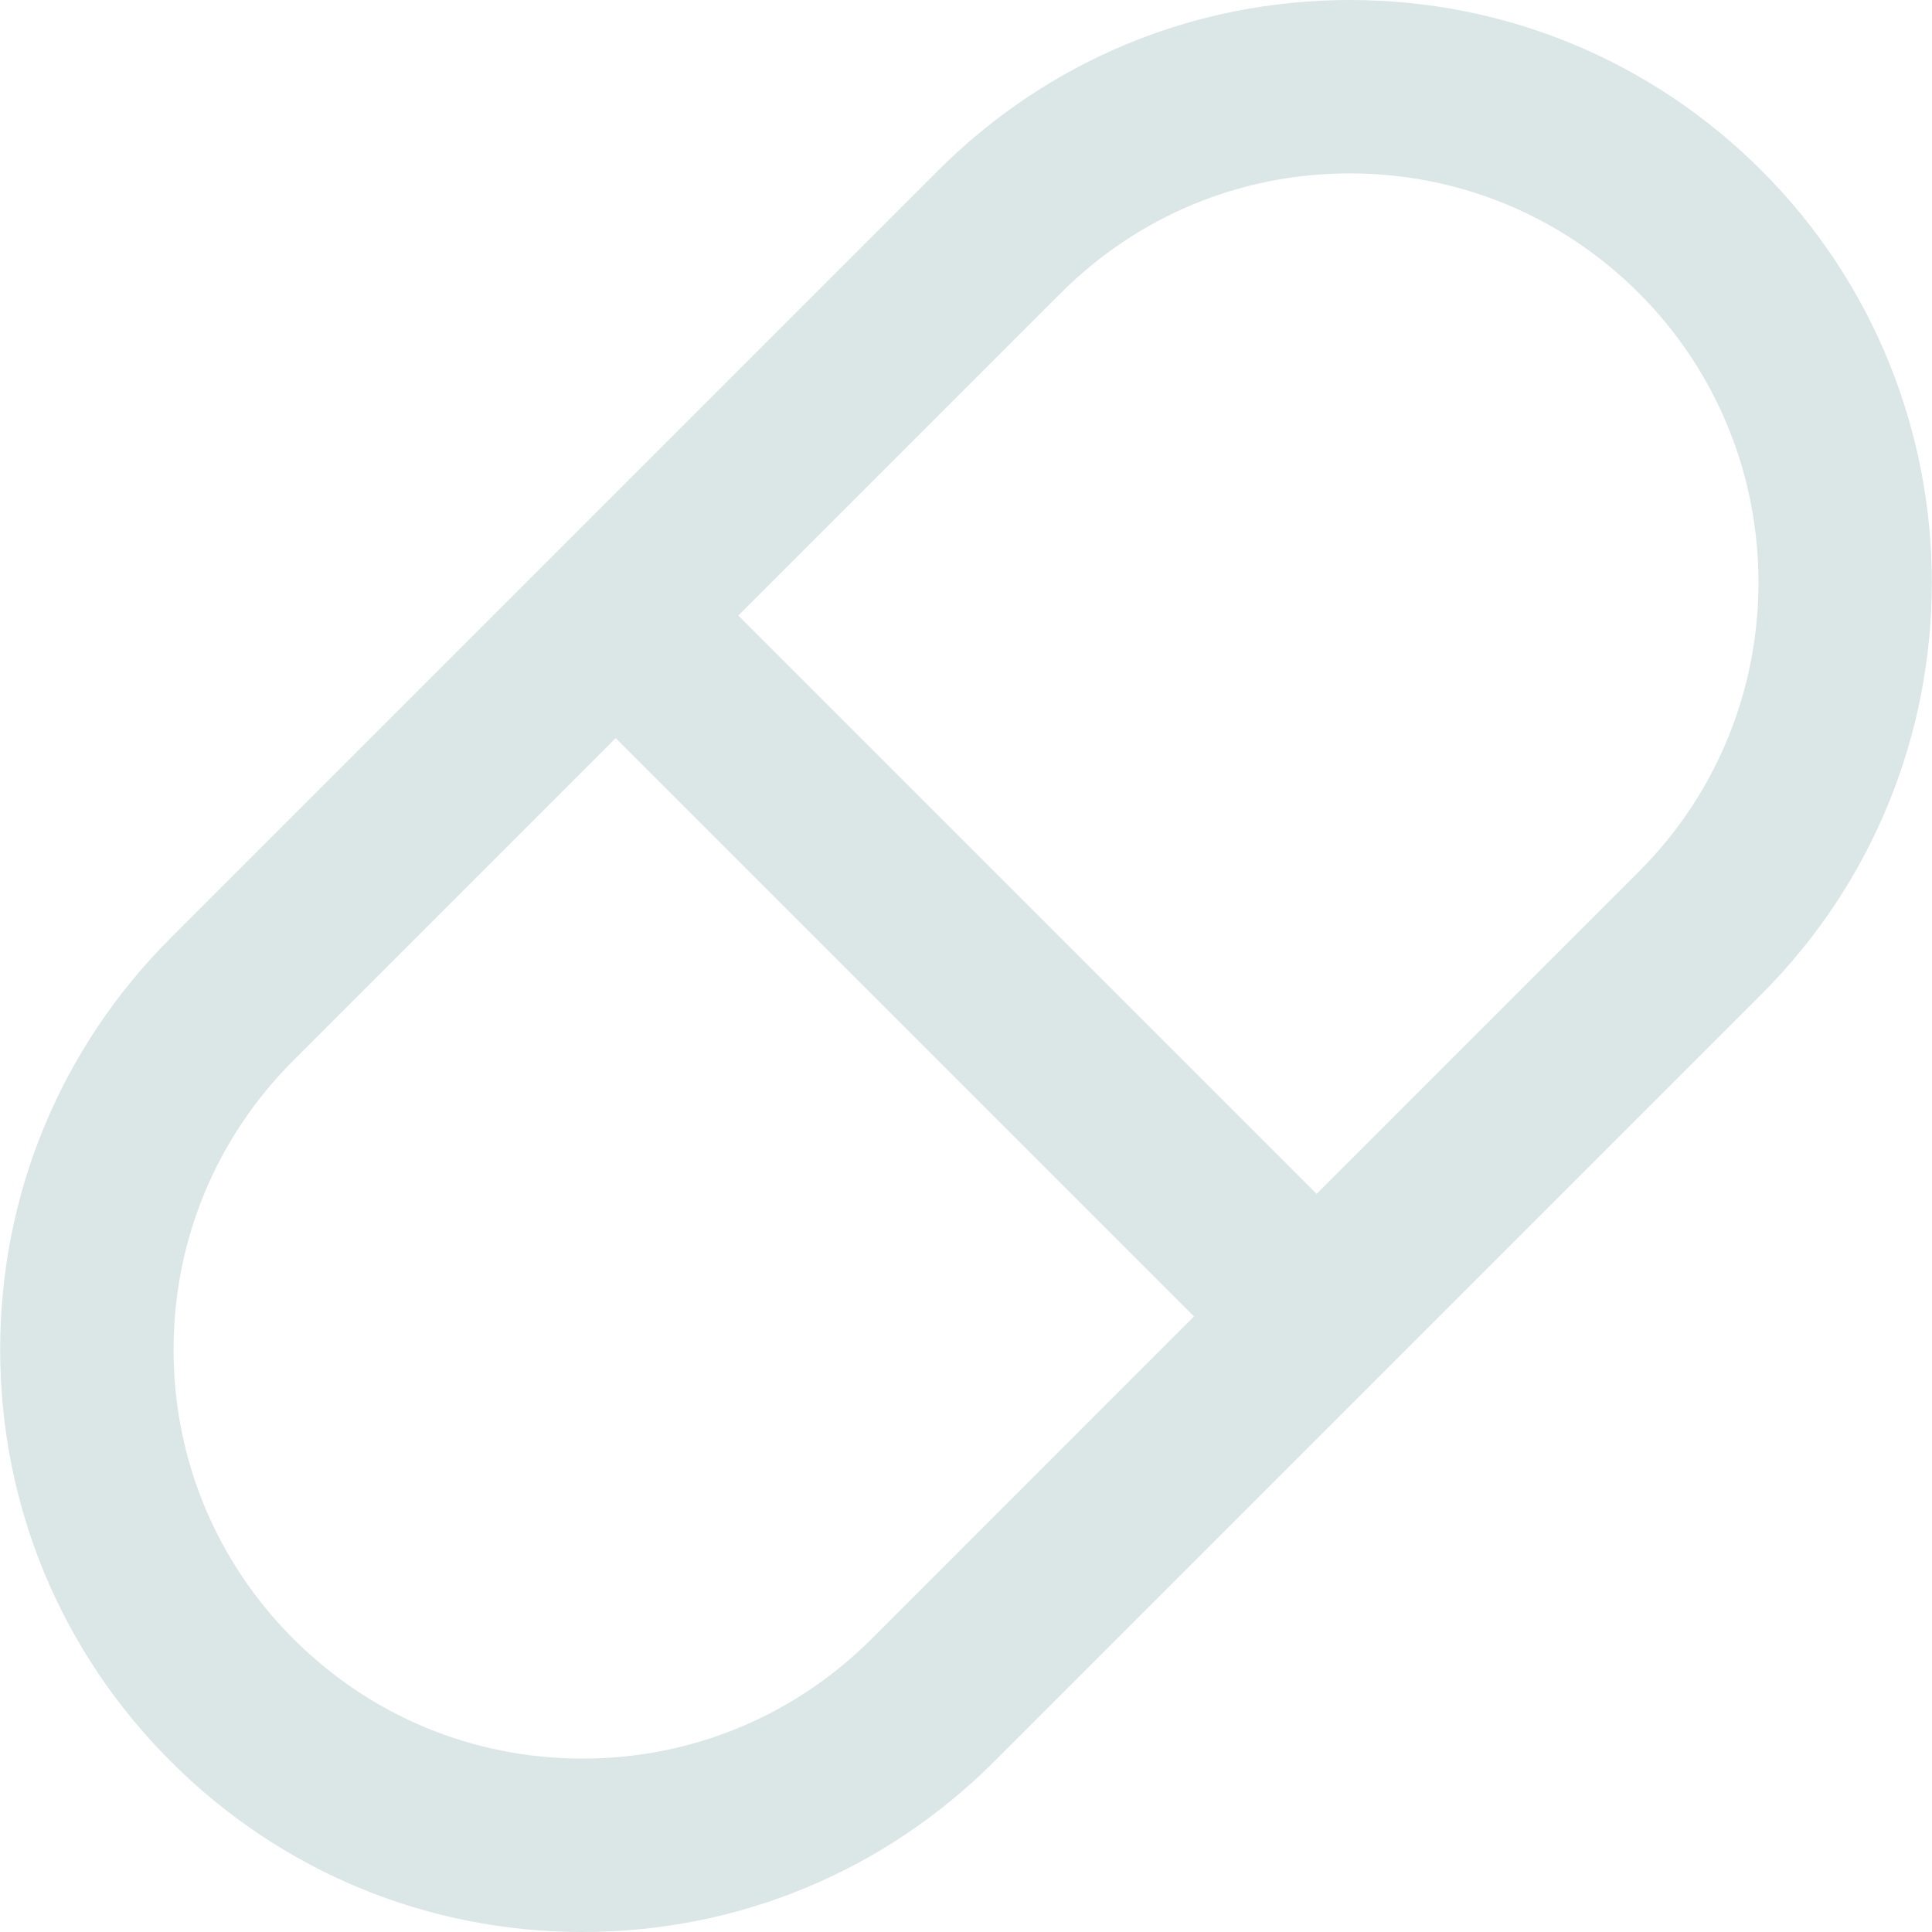 <svg version="1.1" id="Capa_1" xmlns="http://www.w3.org/2000/svg" xmlns:xlink="http://www.w3.org/1999/xlink" x="0px" y="0px" viewBox="0 0 167.138 167.138" style="enable-background:new 0 0 167.138 167.138;" xml:space="preserve">
<path d="M152.395,14.758C142.878,5.241,130.227,0,116.773,0c-13.454,0-26.105,5.241-35.622,14.758L14.772,81.137  c-9.517,9.517-14.758,22.168-14.758,35.624c0,13.456,5.241,26.106,14.757,35.618c9.514,9.517,22.164,14.759,35.62,14.759  c13.456,0,26.107-5.241,35.625-14.758l66.379-66.379C172.032,66.363,172.033,34.403,152.395,14.758z M75.409,141.773  c-6.684,6.684-15.568,10.364-25.018,10.364c-9.448,0-18.331-3.681-25.014-10.365c-6.683-6.681-10.363-15.563-10.363-25.012  c0-9.449,3.681-18.334,10.364-25.018l27.886-27.886l50.03,50.03L75.409,141.773z M141.787,75.395l-27.886,27.886l-50.03-50.03  l27.887-27.886C98.442,18.681,107.325,15,116.773,15c9.447,0,18.331,3.681,25.014,10.363  C155.578,39.16,155.578,61.604,141.787,75.395z" fill="#dbe6e6"/>
<g>
</g>
<g>
</g>
<g>
</g>
<g>
</g>
<g>
</g>
<g>
</g>
<g>
</g>
<g>
</g>
<g>
</g>
<g>
</g>
<g>
</g>
<g>
</g>
<g>
</g>
<g>
</g>
<g>
</g>
</svg>
